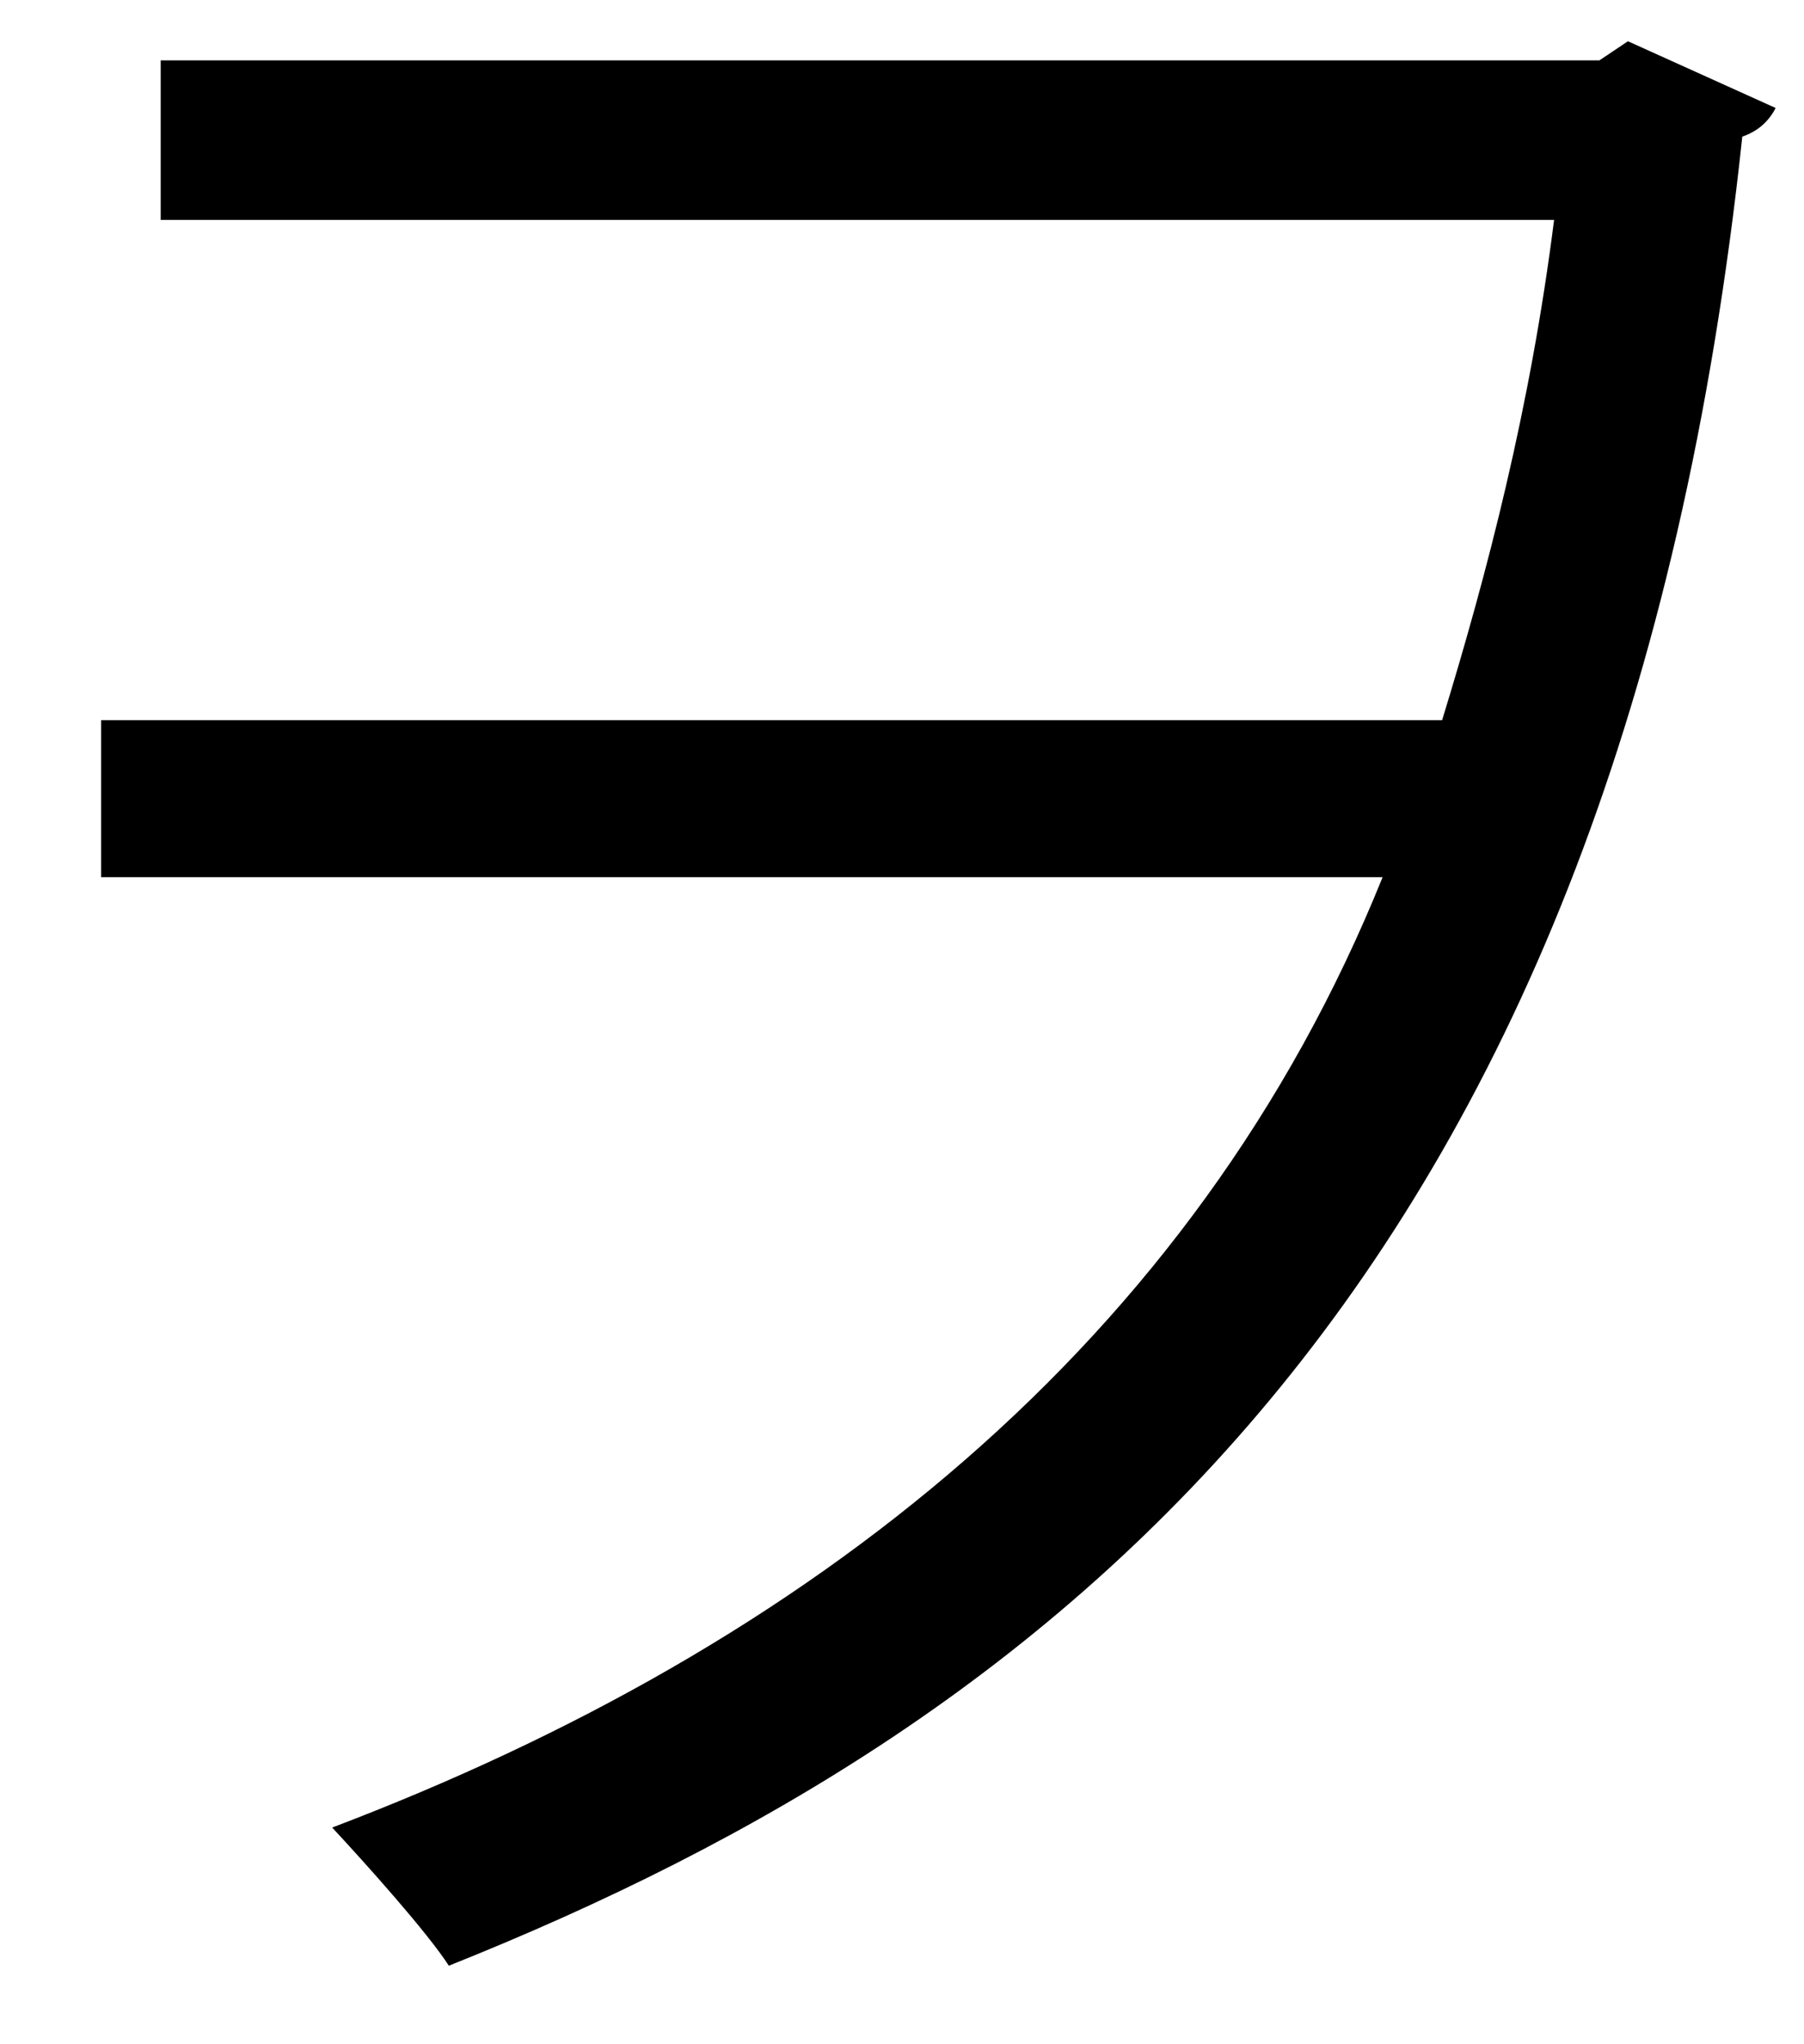 <?xml version="1.0" encoding="UTF-8" standalone="no"?>
<!DOCTYPE svg PUBLIC "-//W3C//DTD SVG 1.1//EN" "http://www.w3.org/Graphics/SVG/1.1/DTD/svg11.dtd">
<svg width="100%" height="100%" viewBox="0 0 15 17" version="1.1" xmlns="http://www.w3.org/2000/svg" xmlns:xlink="http://www.w3.org/1999/xlink" xml:space="preserve" xmlns:serif="http://www.serif.com/" style="fill-rule:evenodd;clip-rule:evenodd;stroke-linejoin:round;stroke-miterlimit:2;">
    <g transform="matrix(1,0,0,1,-69,-412)">
        <g id="wo" transform="matrix(1,0,0,1,83.764,427.792)">
            <path d="M0,-14.894C-0.06,-14.775 -0.158,-14.696 -0.277,-14.656C-1.287,-5.169 -5.922,-1.485 -11.032,0.555C-11.21,0.278 -11.725,-0.296 -12.002,-0.594C-8.041,-2.099 -4.833,-4.615 -3.268,-8.497L-13.923,-8.497L-13.923,-9.803L-2.773,-9.803C-2.396,-11.032 -2.04,-12.398 -1.842,-13.963L-13.428,-13.963L-13.428,-15.29L-1.465,-15.29L-1.228,-15.449L0,-14.894Z" style="fill-rule:nonzero;"/>
        </g>
    </g>
</svg>
